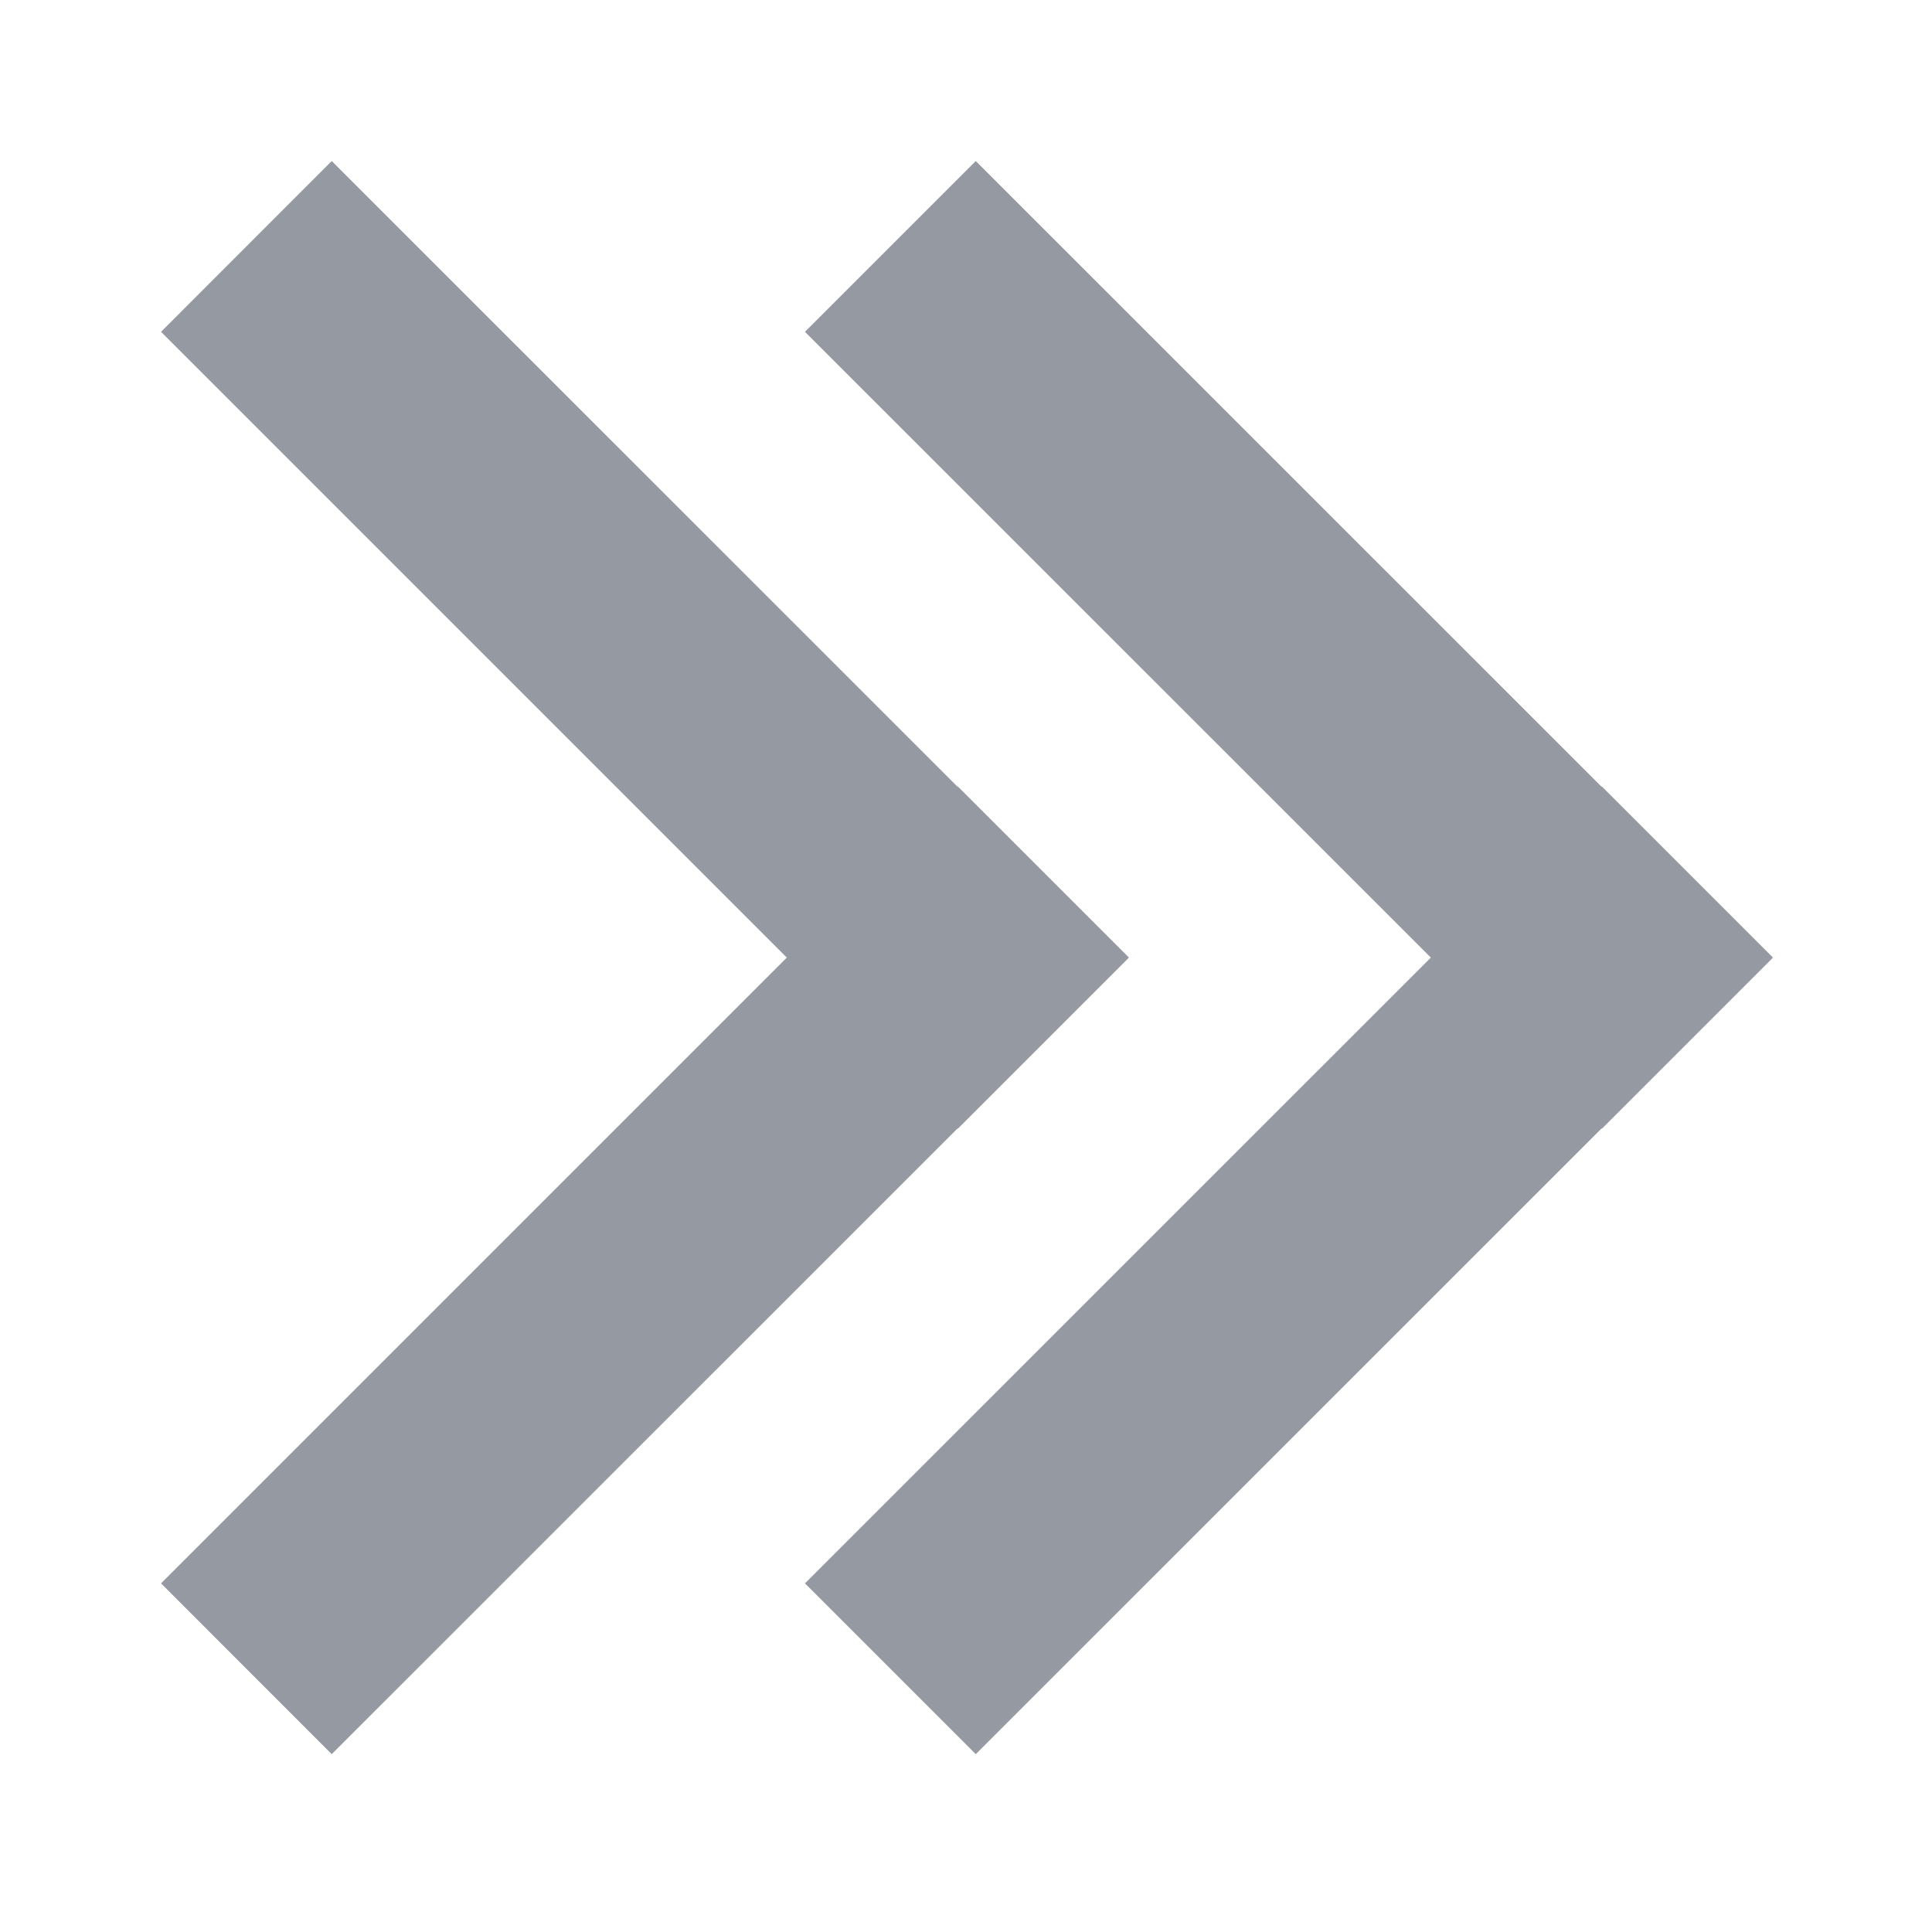 <svg width="20" height="20" viewBox="0 0 20 20" fill="none" xmlns="http://www.w3.org/2000/svg">
<path d="M8.333 16.391L10.101 18.159L16.58 11.681L16.583 11.684L18.351 9.916L18.347 9.913L18.351 9.91L16.583 8.142L16.58 8.145L10.101 1.667L8.333 3.435L14.812 9.913L8.333 16.391Z" fill="#9599A1"/>
<path d="M1.667 16.391L3.434 18.159L9.913 11.681L9.916 11.684L11.684 9.916L11.681 9.913L11.684 9.91L9.916 8.142L9.913 8.145L3.434 1.667L1.667 3.435L8.145 9.913L1.667 16.391Z" fill="#9599A1"/>
</svg>

